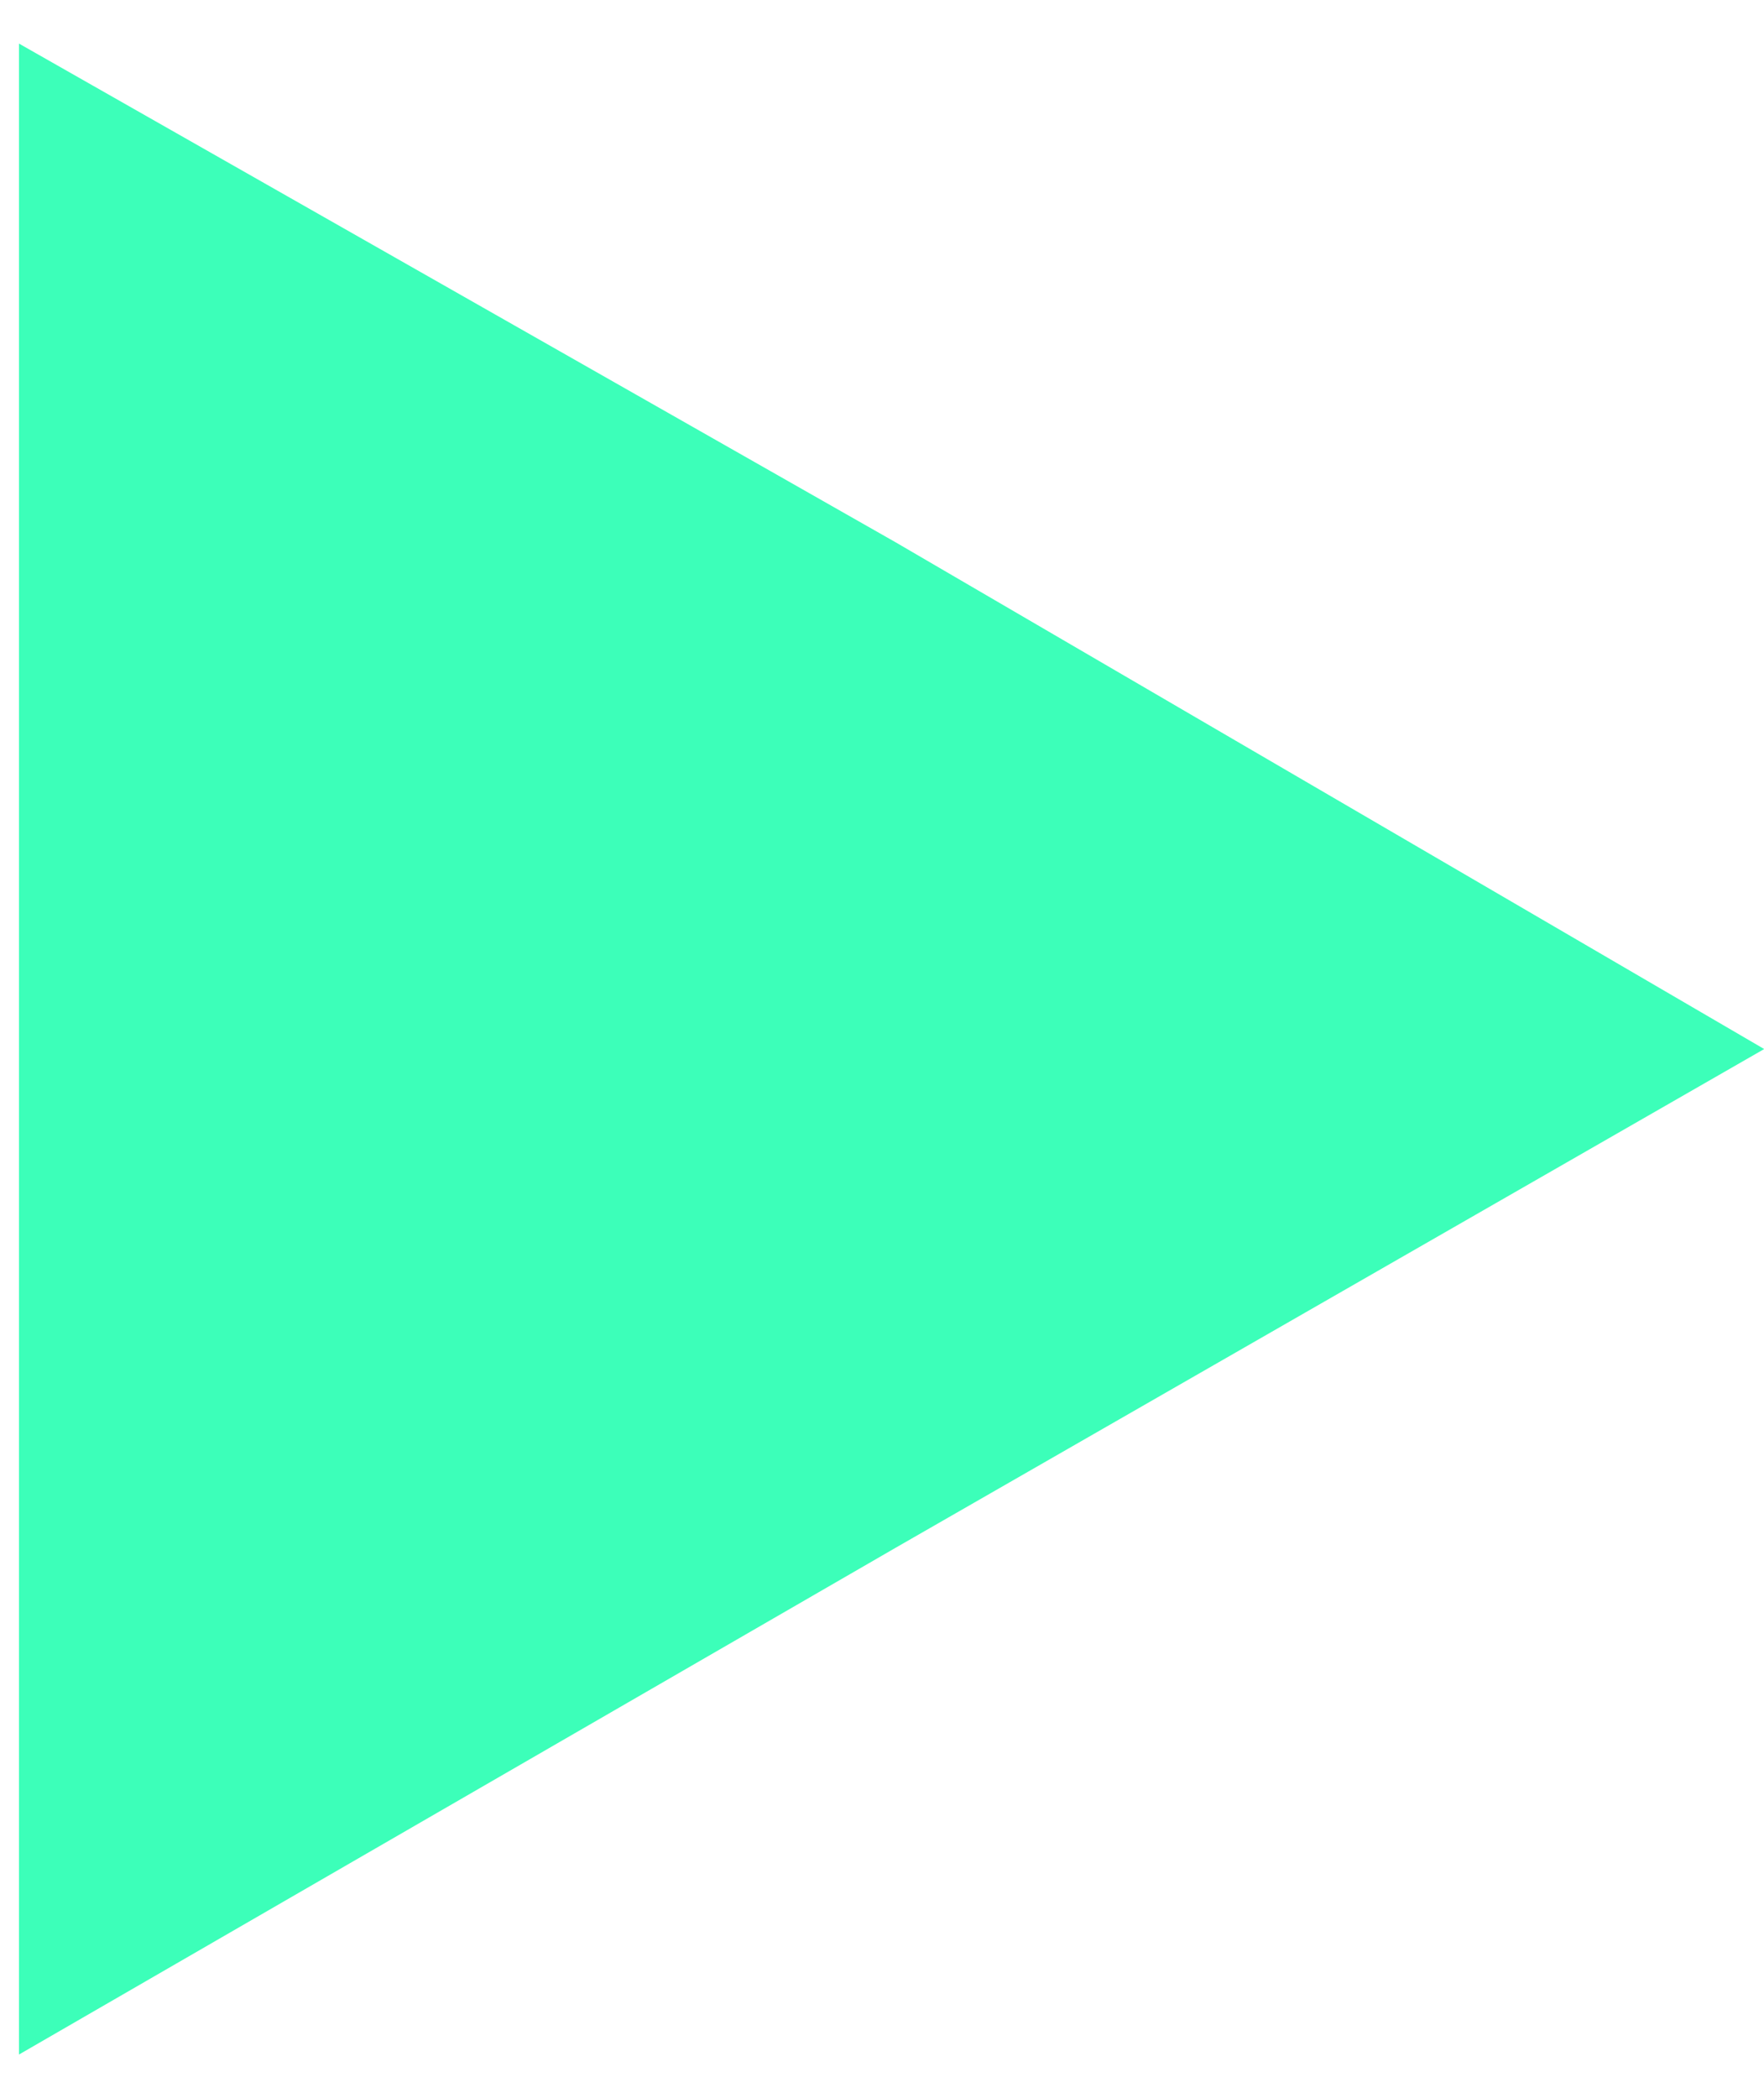 <svg width="37" height="44" viewBox="0 0 37 44" fill="none" xmlns="http://www.w3.org/2000/svg">
<path fill-rule="evenodd" clip-rule="evenodd" d="M0.398 0.914L18.785 11.373L37.004 22.001L18.785 32.461L0.398 43.089V0.914Z" fill="#3CFFB9"/>
</svg>
